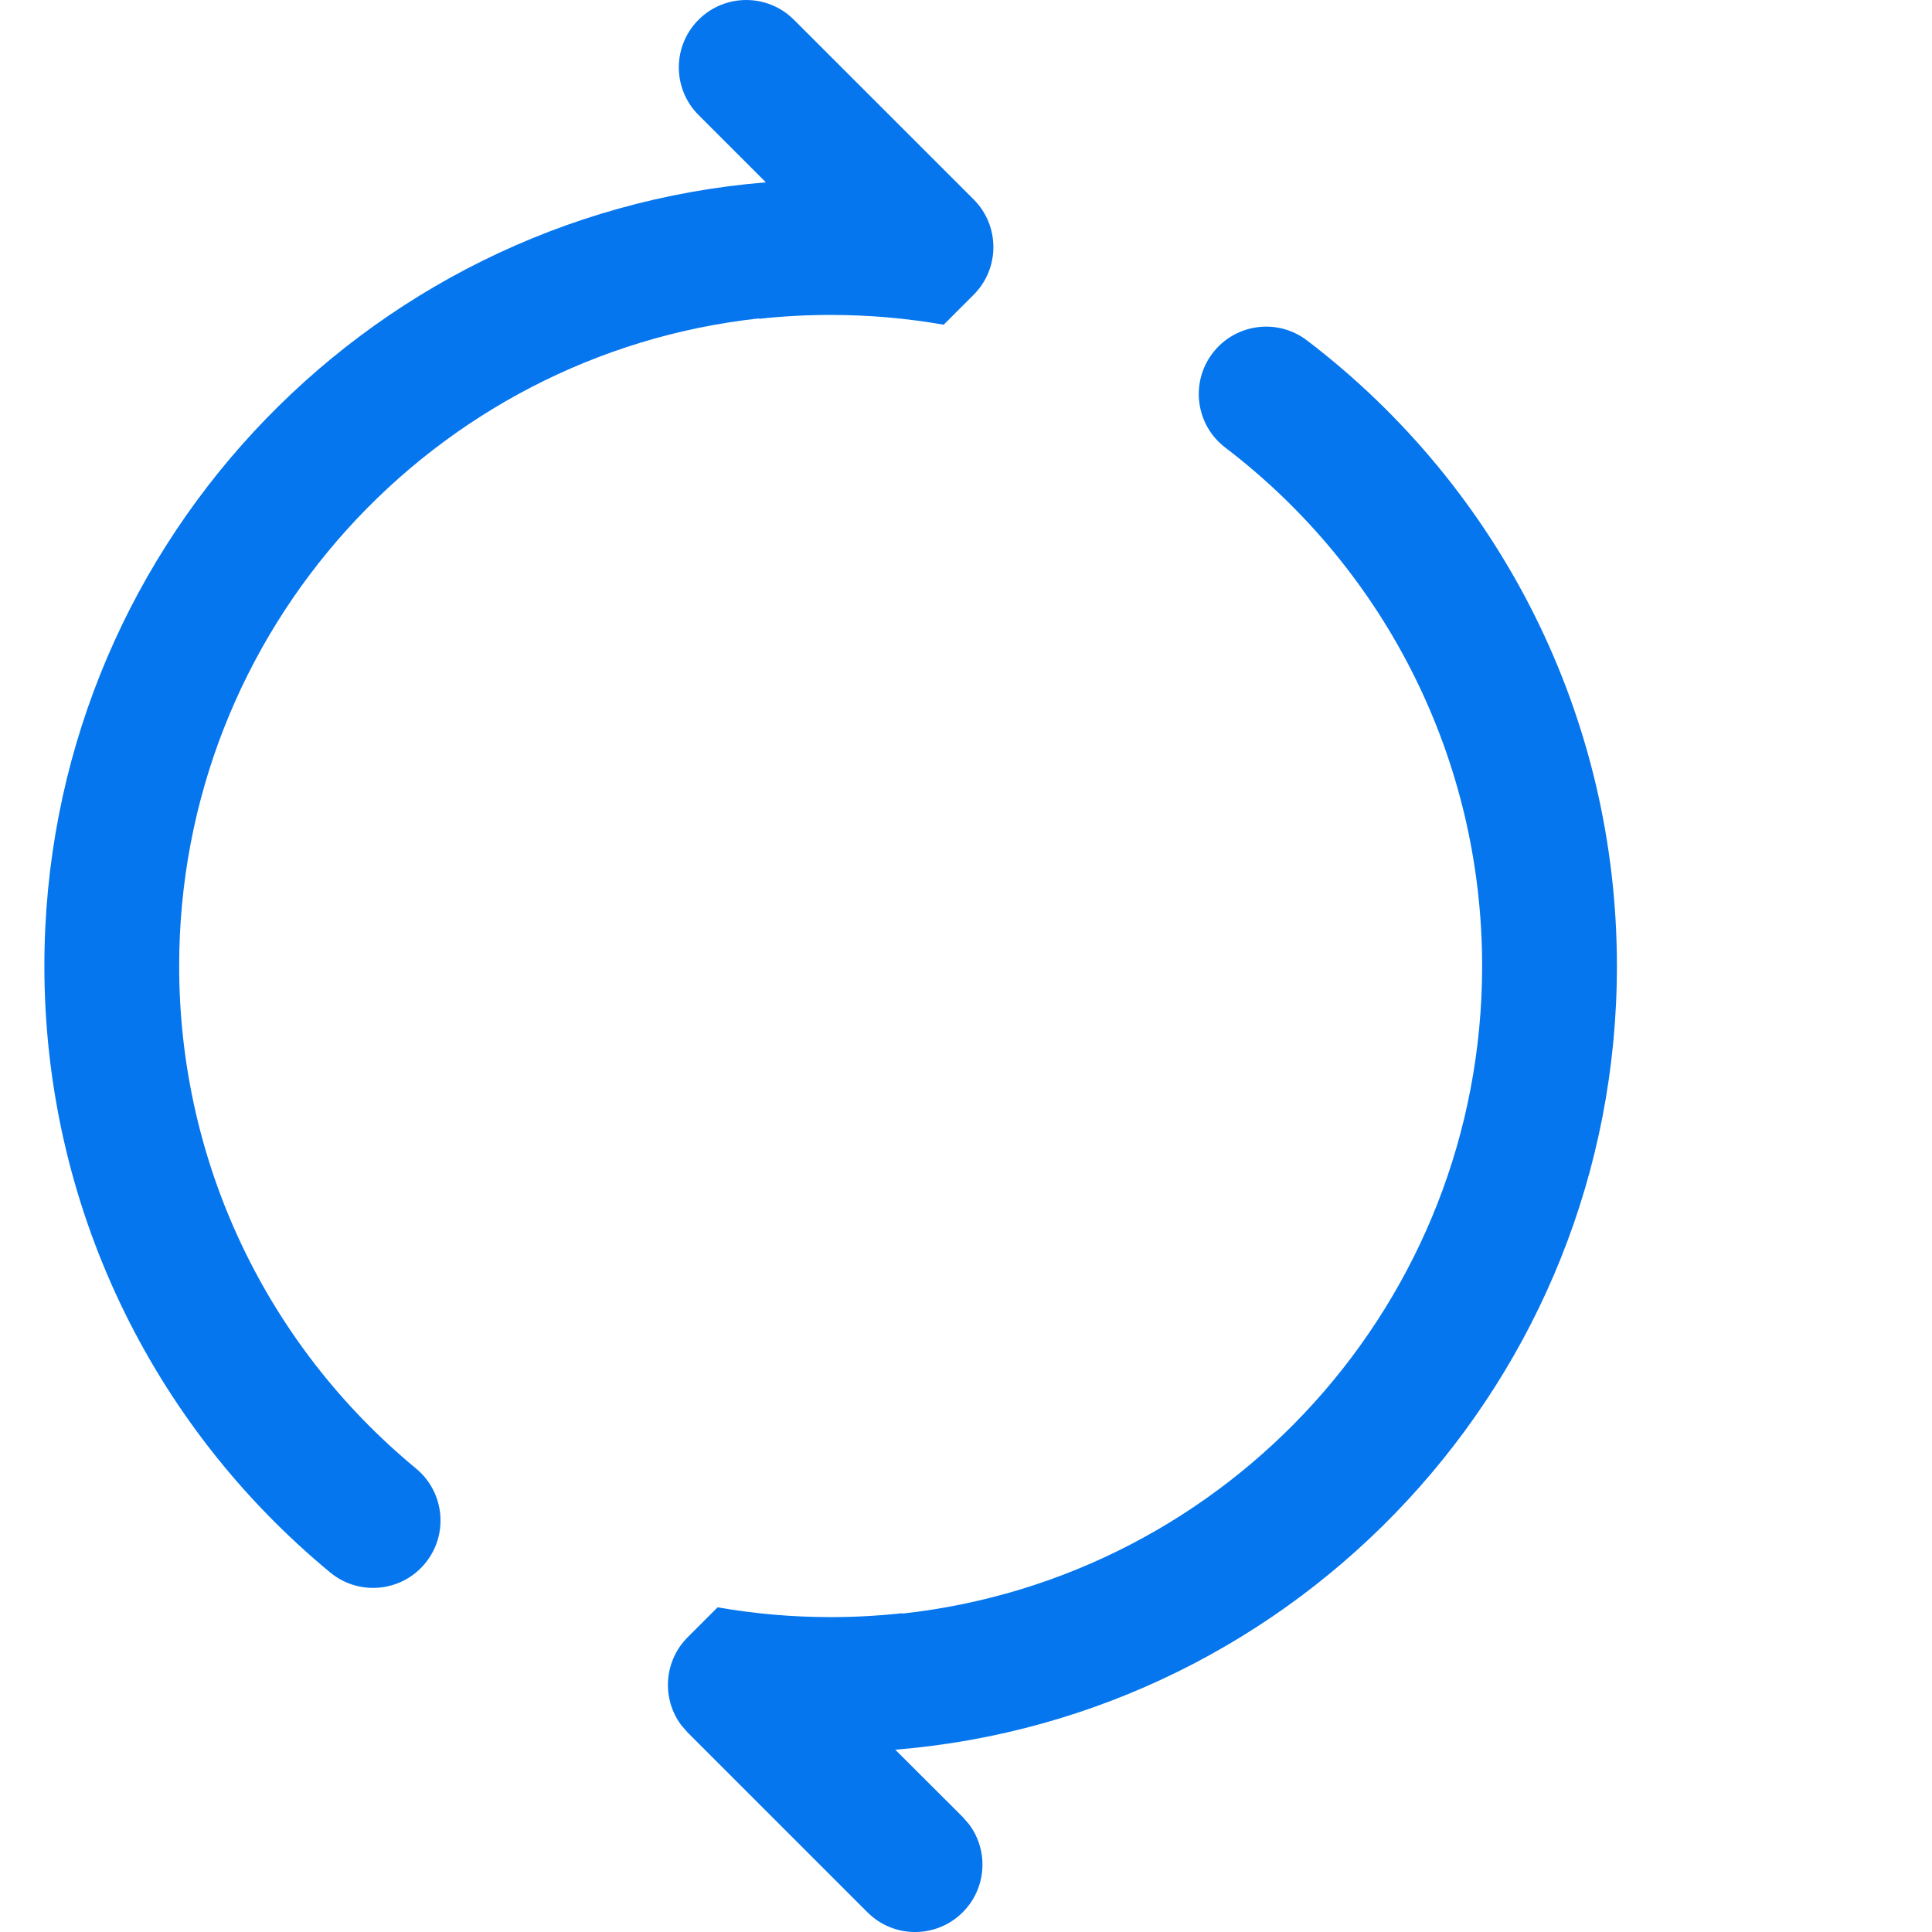 <svg width="512" height="512" viewBox="0 0 512 512" fill="none" xmlns="http://www.w3.org/2000/svg">
<g clip-path="url(#clip0_716_1998)">
<path d="M321.35 93.59C315.37 101.43 316.87 112.64 324.72 118.62C367.31 151.1 392.78 201.42 392.78 256C392.78 344.97 325.49 418.22 239.02 427.63L239.14 427.51C232.9 428.2 226.56 428.55 220.13 428.55C209.91 428.55 199.9 427.66 190.17 425.96L182.24 433.89C175.9 440.23 175.32 450.15 180.51 457.14L182.24 459.14L229.87 506.77C236.85 513.75 248.15 513.75 255.13 506.77C261.47 500.43 262.05 490.51 256.86 483.52L255.13 481.52L237.26 463.69C344.33 454.97 428.5 365.31 428.5 256C428.5 190.16 397.74 129.39 346.38 90.22C338.54 84.24 327.33 85.75 321.35 93.59ZM185.13 5.23C178.15 12.2 178.15 23.51 185.13 30.49L202.97 48.32C95.92 57.05 11.76 146.7 11.76 256C11.76 318.98 39.89 377.39 87.51 416.72C95.11 423 106.37 421.93 112.65 414.32C118.93 406.72 117.86 395.46 110.25 389.17C70.77 356.56 47.48 308.21 47.48 256C47.48 167.04 114.76 93.79 201.22 84.37L201.09 84.5C207.35 83.81 213.7 83.46 220.14 83.46C230.35 83.46 240.36 84.35 250.09 86.05L258.03 78.11C265 71.14 265 59.83 258.03 52.85L210.39 5.23C203.41 -1.74 192.11 -1.74 185.13 5.23Z" fill="#0576EE"/>
</g>
<defs>
<clipPath id="clip0_716_1998">
<rect width="512" height="512" fill="white"/>
</clipPath>
</defs>
</svg>
